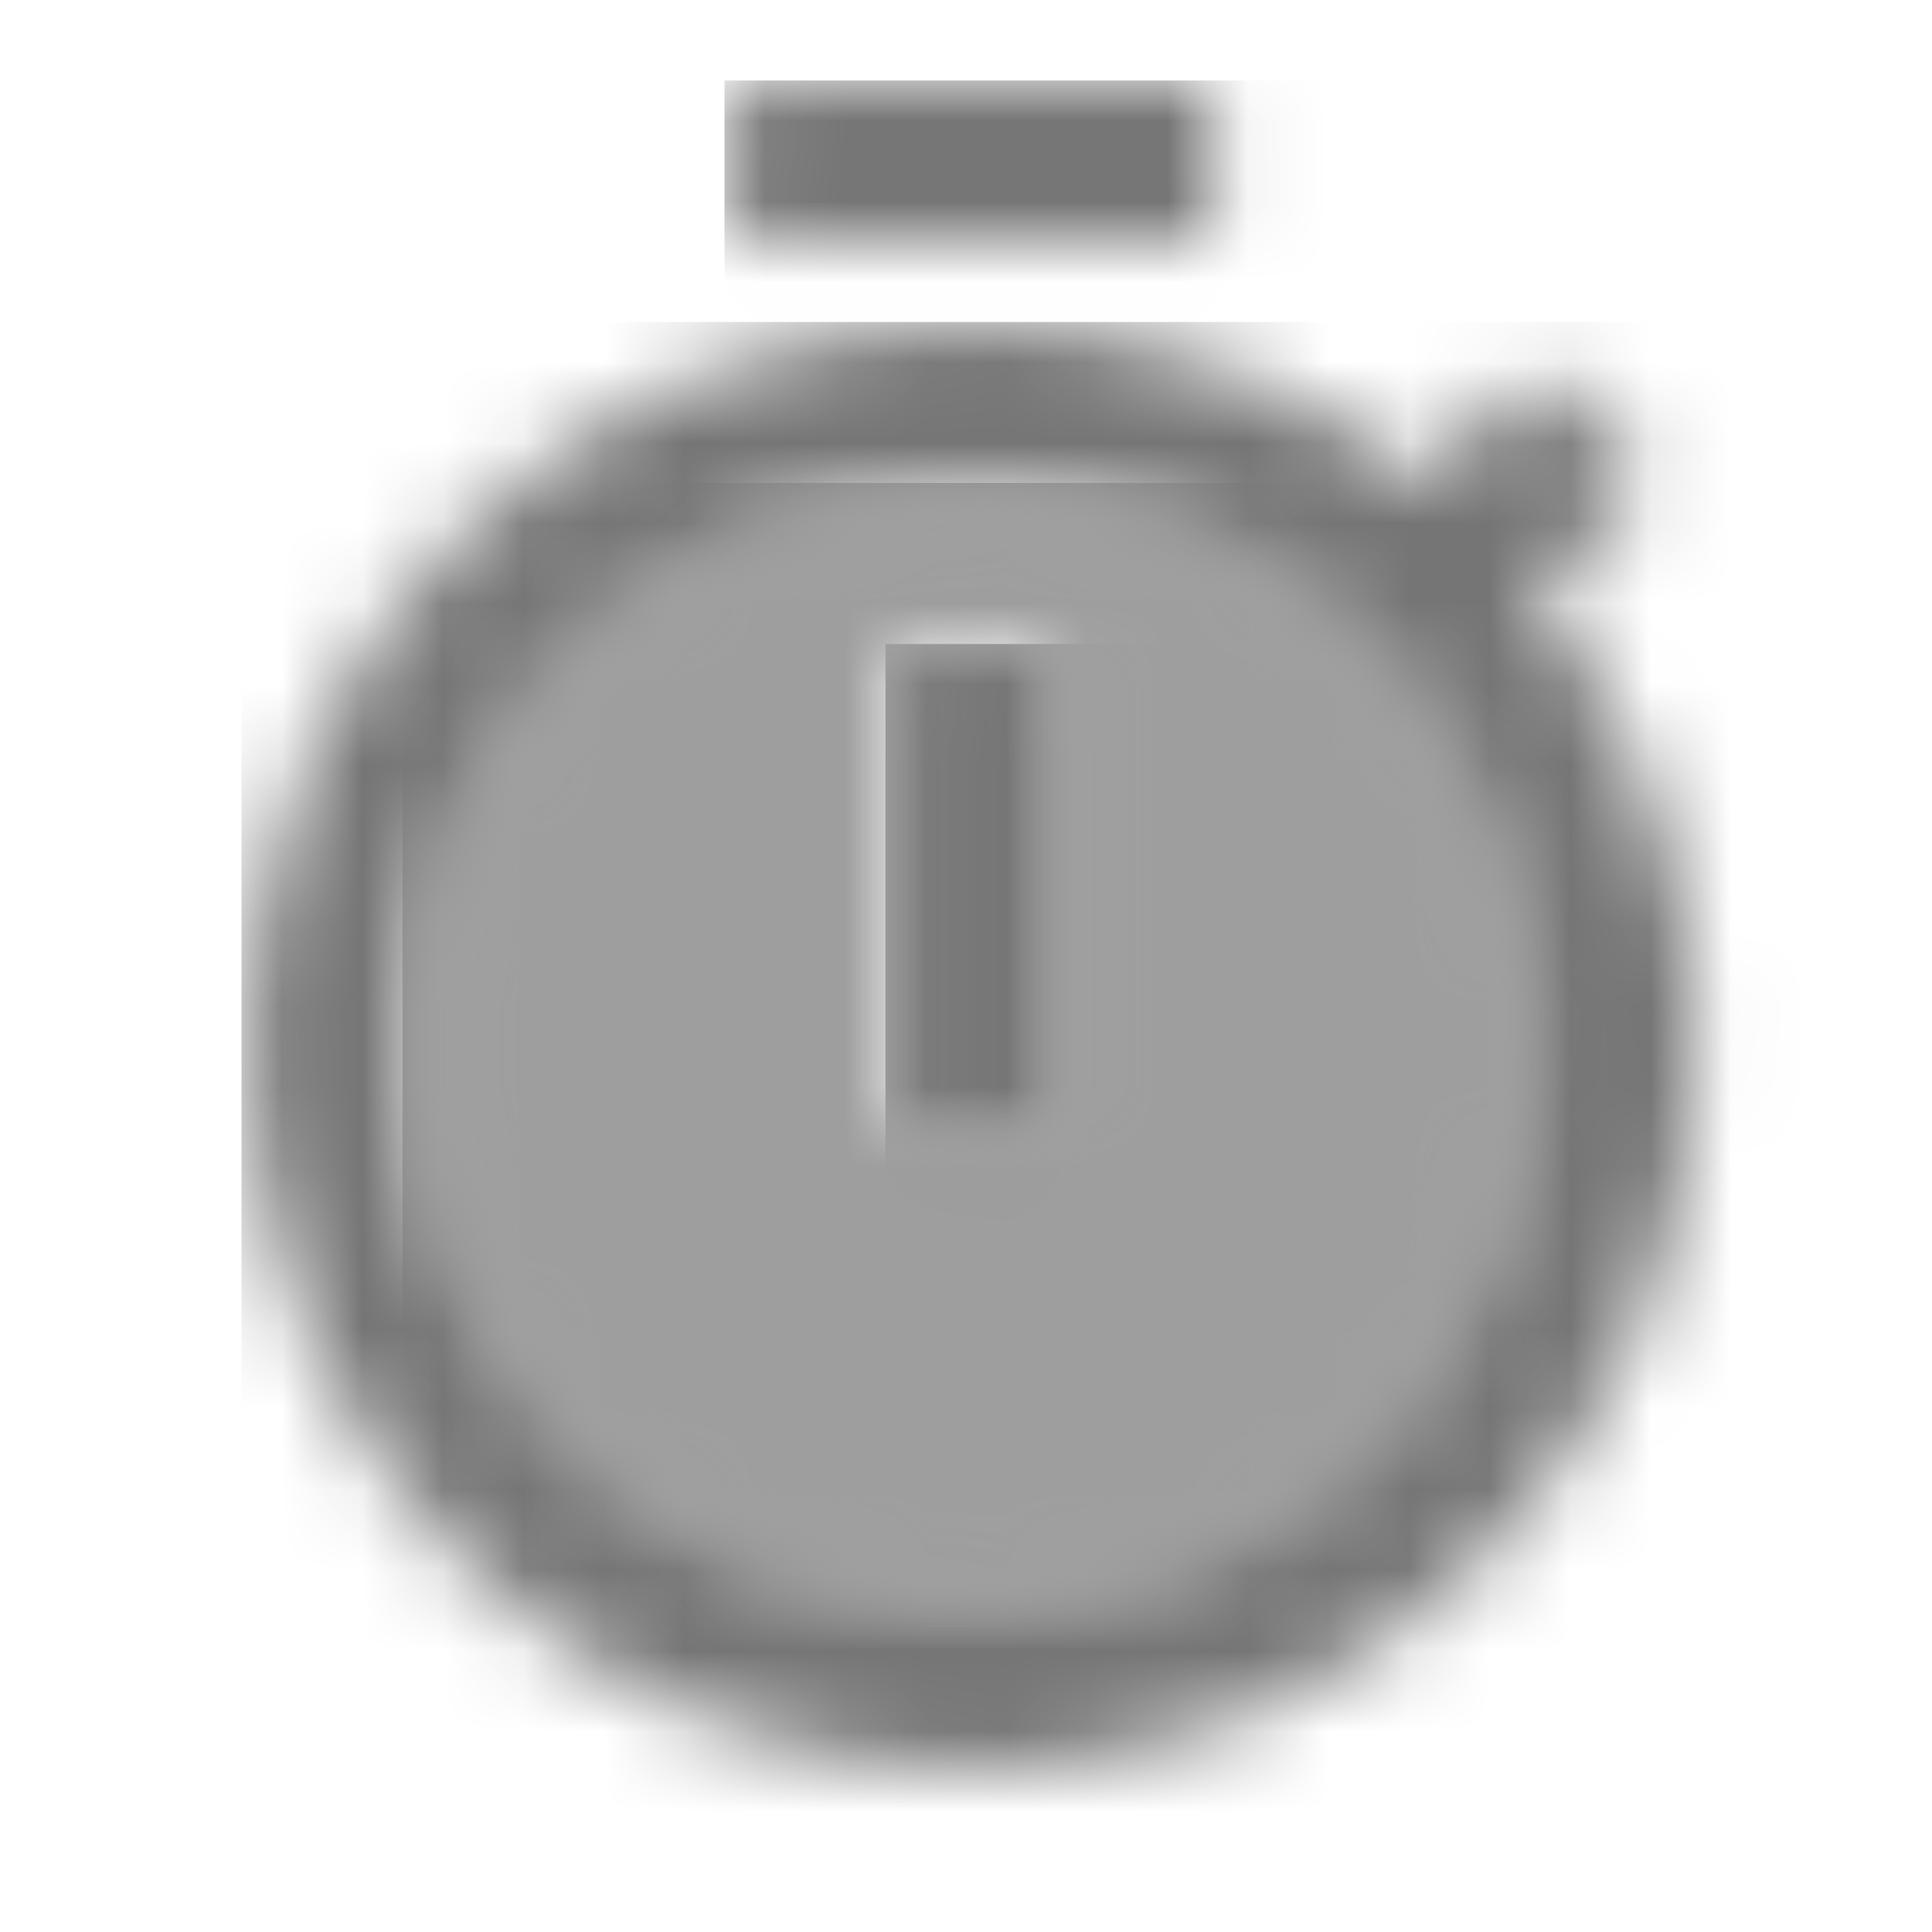 <?xml version="1.0" encoding="UTF-8"?>
<svg width="24px" height="24px" viewBox="0 0 24 24" version="1.1" xmlns="http://www.w3.org/2000/svg" xmlns:xlink="http://www.w3.org/1999/xlink">
    <!-- Generator: Sketch 50 (54983) - http://www.bohemiancoding.com/sketch -->
    <title>icon/image/timer_24px_two_tone</title>
    <desc>Created with Sketch.</desc>
    <defs>
        <path d="M7.07,0.01 C3.2,0.01 0.07,3.14 0.07,7.01 C0.07,10.88 3.2,14.01 7.07,14.01 C10.94,14.01 14.07,10.88 14.07,7.01 C14.07,3.14 10.94,0.01 7.07,0.01 Z M8.07,8.01 L6.07,8.01 L6.07,2.01 L8.07,2.01 L8.07,8.01 Z" id="path-1"></path>
        <rect id="path-3" x="0.07" y="0.01" width="6" height="2"></rect>
        <rect id="path-5" x="0.07" y="0.01" width="2" height="6"></rect>
        <path d="M16.1,3.39 L17.52,1.97 C17.09,1.46 16.62,0.98 16.11,0.56 L14.69,1.98 C13.14,0.74 11.19,0 9.07,0 C4.1,0 0.07,4.03 0.07,9 C0.07,13.97 4.09,18 9.07,18 C14.05,18 18.07,13.97 18.07,9 C18.07,6.89 17.33,4.93 16.1,3.39 Z M9.07,16.01 C5.2,16.01 2.07,12.88 2.07,9.01 C2.07,5.14 5.2,2.01 9.07,2.01 C12.94,2.01 16.07,5.14 16.07,9.01 C16.07,12.88 12.94,16.01 9.07,16.01 Z" id="path-7"></path>
    </defs>
    <g id="icon/image/timer_24px" stroke="none" stroke-width="1" fill="none" fill-rule="evenodd">
        <g id="↳-Light-Color" transform="translate(5, 6)">
            <mask id="mask-2" fill="white">
                <use xlink:href="#path-1"></use>
            </mask>
            <g id="Mask" opacity="0.3" fill-rule="nonzero"></g>
            <g id="✱-/-Color-/-Icons-/-Black-/-Disabled" mask="url(#mask-2)" fill="#000000" fill-opacity="0.38">
                <rect id="Rectangle" x="0" y="0" width="101" height="101"></rect>
            </g>
        </g>
        <g id="↳-Dark-Color" transform="translate(9, 1)">
            <mask id="mask-4" fill="white">
                <use xlink:href="#path-3"></use>
            </mask>
            <g id="Mask" fill-rule="nonzero"></g>
            <g id="✱-/-Color-/-Icons-/-Black-/-Inactive" mask="url(#mask-4)" fill="#000000" fill-opacity="0.54">
                <rect id="Rectangle" x="0" y="0" width="101" height="101"></rect>
            </g>
        </g>
        <g id="↳-Dark-Color" transform="translate(11, 8)">
            <mask id="mask-6" fill="white">
                <use xlink:href="#path-5"></use>
            </mask>
            <g id="Mask" fill-rule="nonzero"></g>
            <g id="✱-/-Color-/-Icons-/-Black-/-Inactive" mask="url(#mask-6)" fill="#000000" fill-opacity="0.54">
                <rect id="Rectangle" x="0" y="0" width="101" height="101"></rect>
            </g>
        </g>
        <g id="↳-Dark-Color" transform="translate(3, 4)">
            <mask id="mask-8" fill="white">
                <use xlink:href="#path-7"></use>
            </mask>
            <g id="Mask" fill-rule="nonzero"></g>
            <g id="✱-/-Color-/-Icons-/-Black-/-Inactive" mask="url(#mask-8)" fill="#000000" fill-opacity="0.54">
                <rect id="Rectangle" x="0" y="0" width="101" height="101"></rect>
            </g>
        </g>
    </g>
</svg>